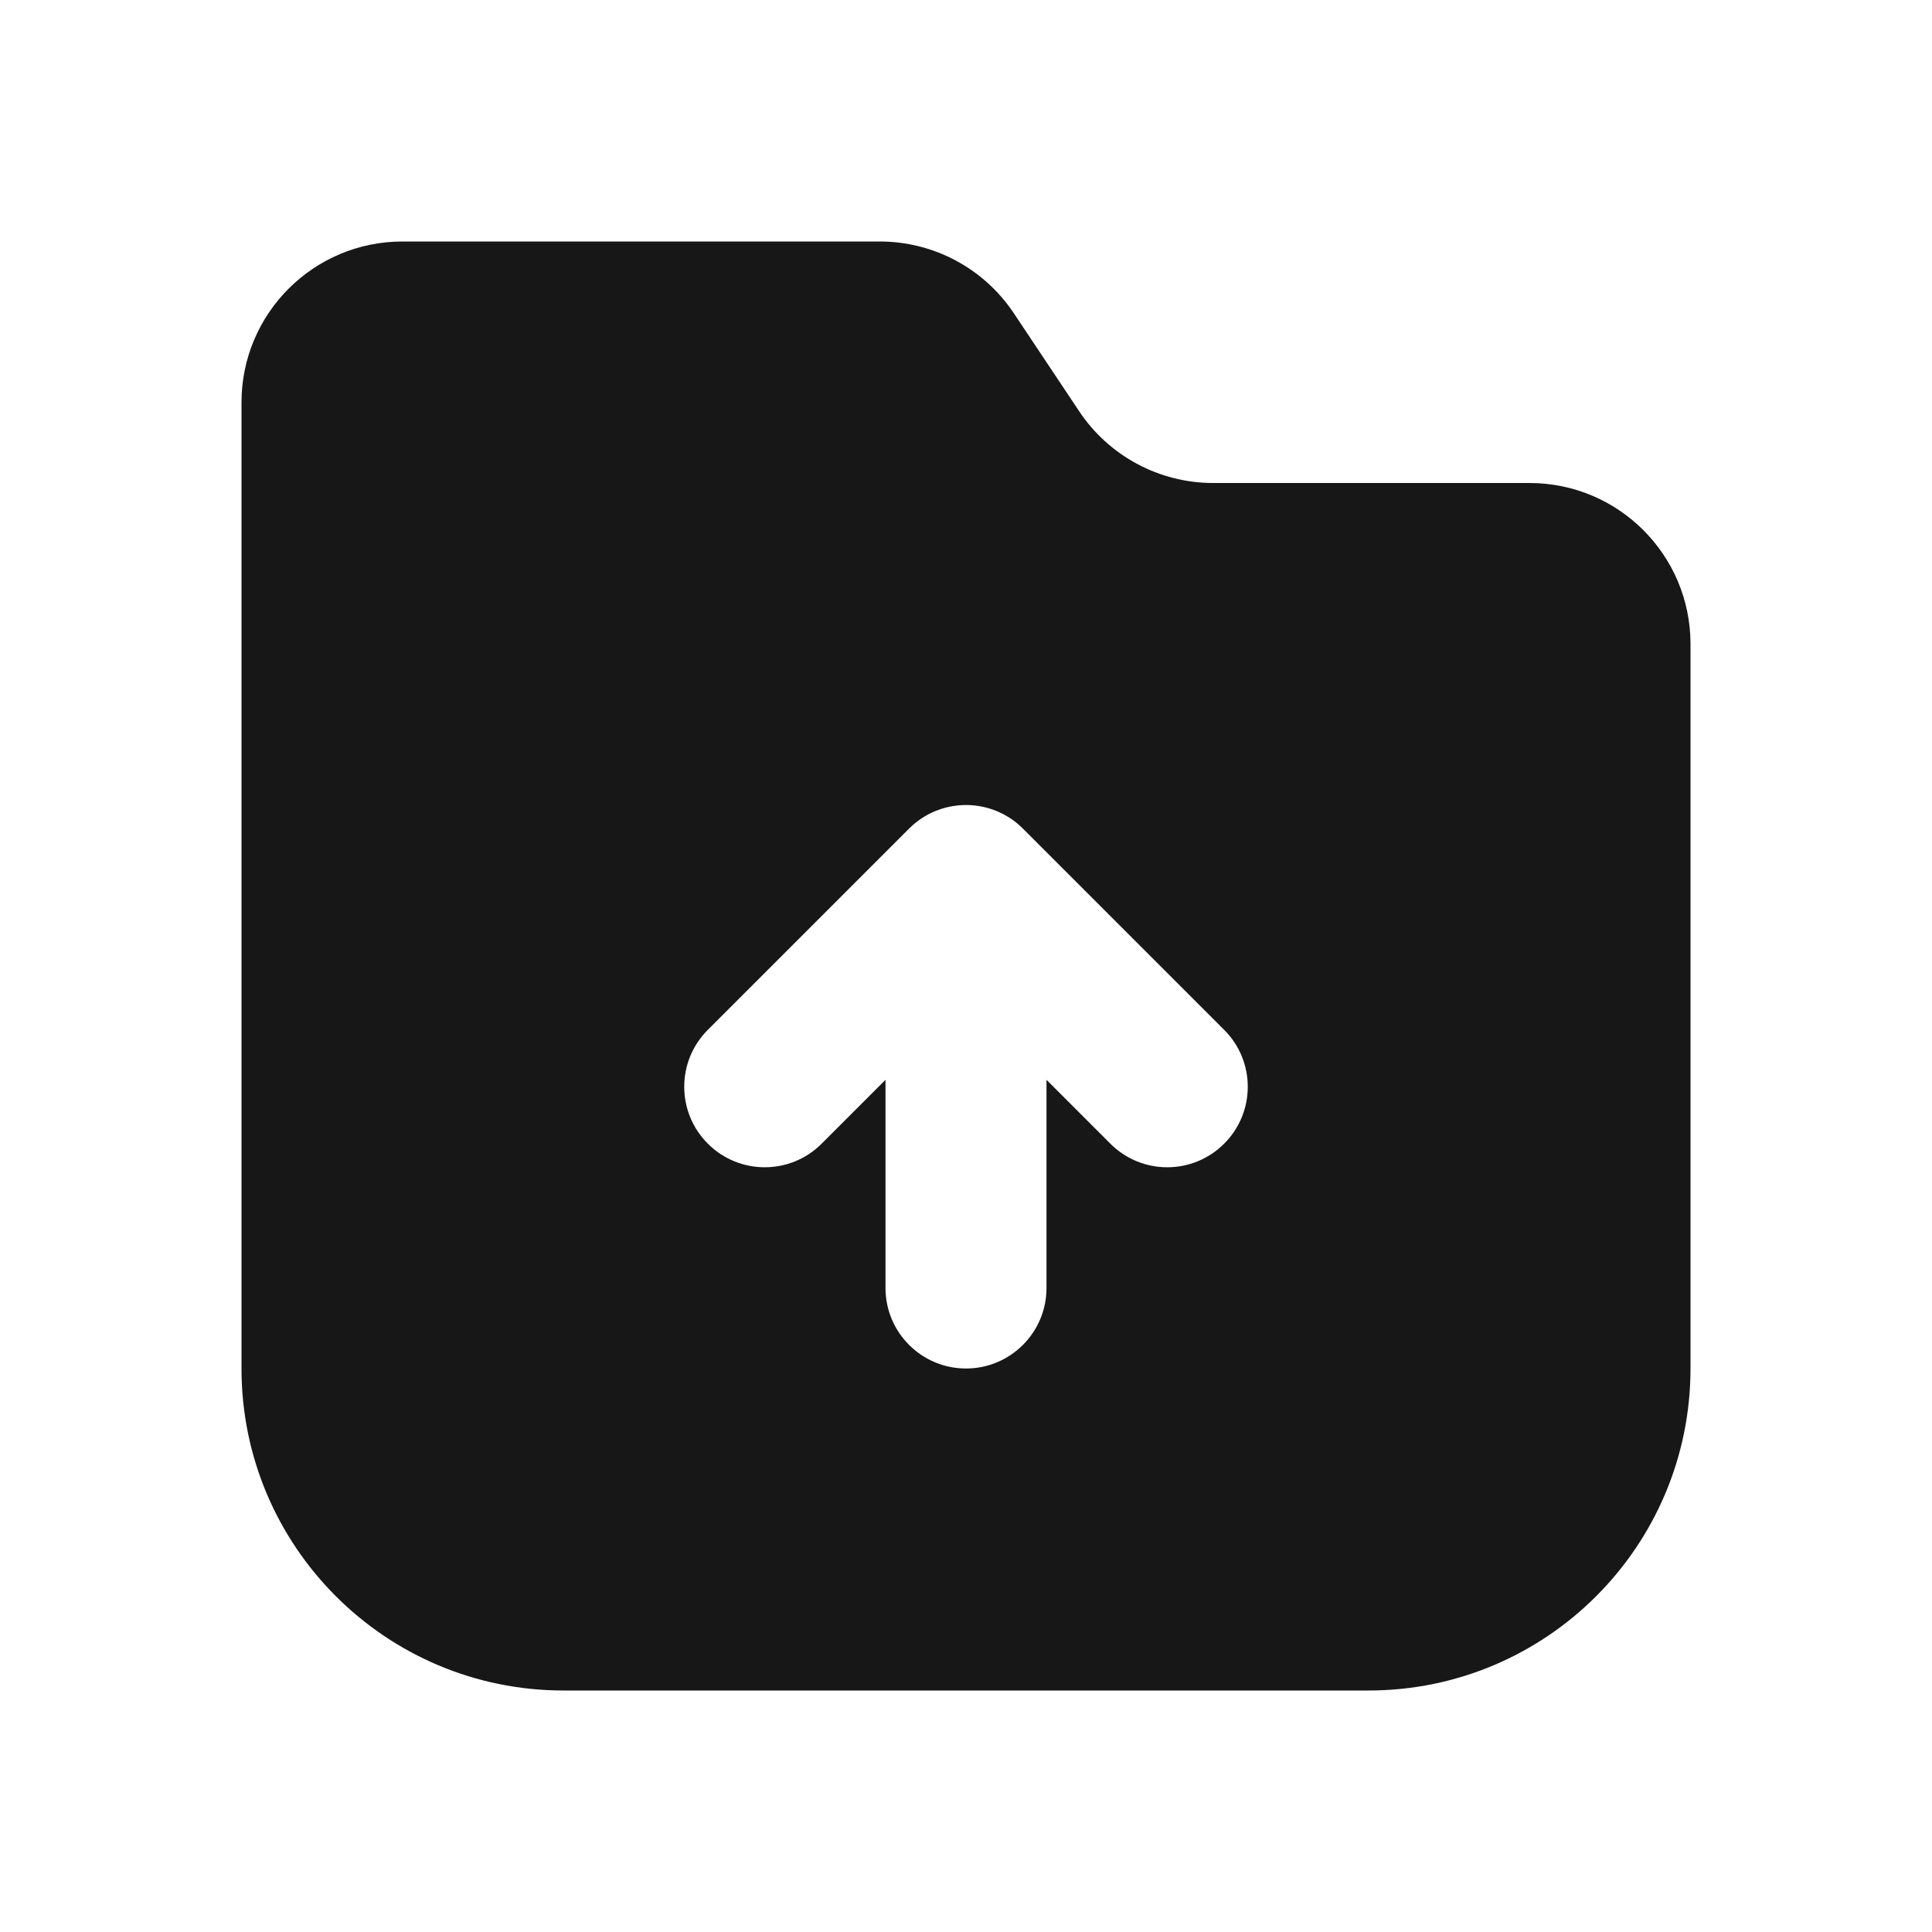 <svg width="24" height="24" viewBox="0 0 24 24" fill="none" xmlns="http://www.w3.org/2000/svg">
<path fill-rule="evenodd" clip-rule="evenodd" d="M5 3C3.895 3 3 3.895 3 5V17C3 19.209 4.791 21 7 21H17C19.209 21 21 19.209 21 17V8C21 6.895 20.105 6 19 6H15.07C14.402 6 13.777 5.666 13.406 5.109L12.594 3.891C12.223 3.334 11.598 3 10.93 3H5ZM11.293 10.293C11.389 10.197 11.499 10.125 11.617 10.076C11.98 9.926 12.412 9.998 12.707 10.293L15.207 12.793C15.598 13.183 15.598 13.817 15.207 14.207C14.817 14.598 14.183 14.598 13.793 14.207L13 13.414V16C13 16.552 12.552 17 12 17C11.448 17 11 16.552 11 16V13.414L10.207 14.207C9.817 14.598 9.183 14.598 8.793 14.207C8.402 13.817 8.402 13.183 8.793 12.793L11.293 10.293Z" fill="#171717"/>
</svg>
